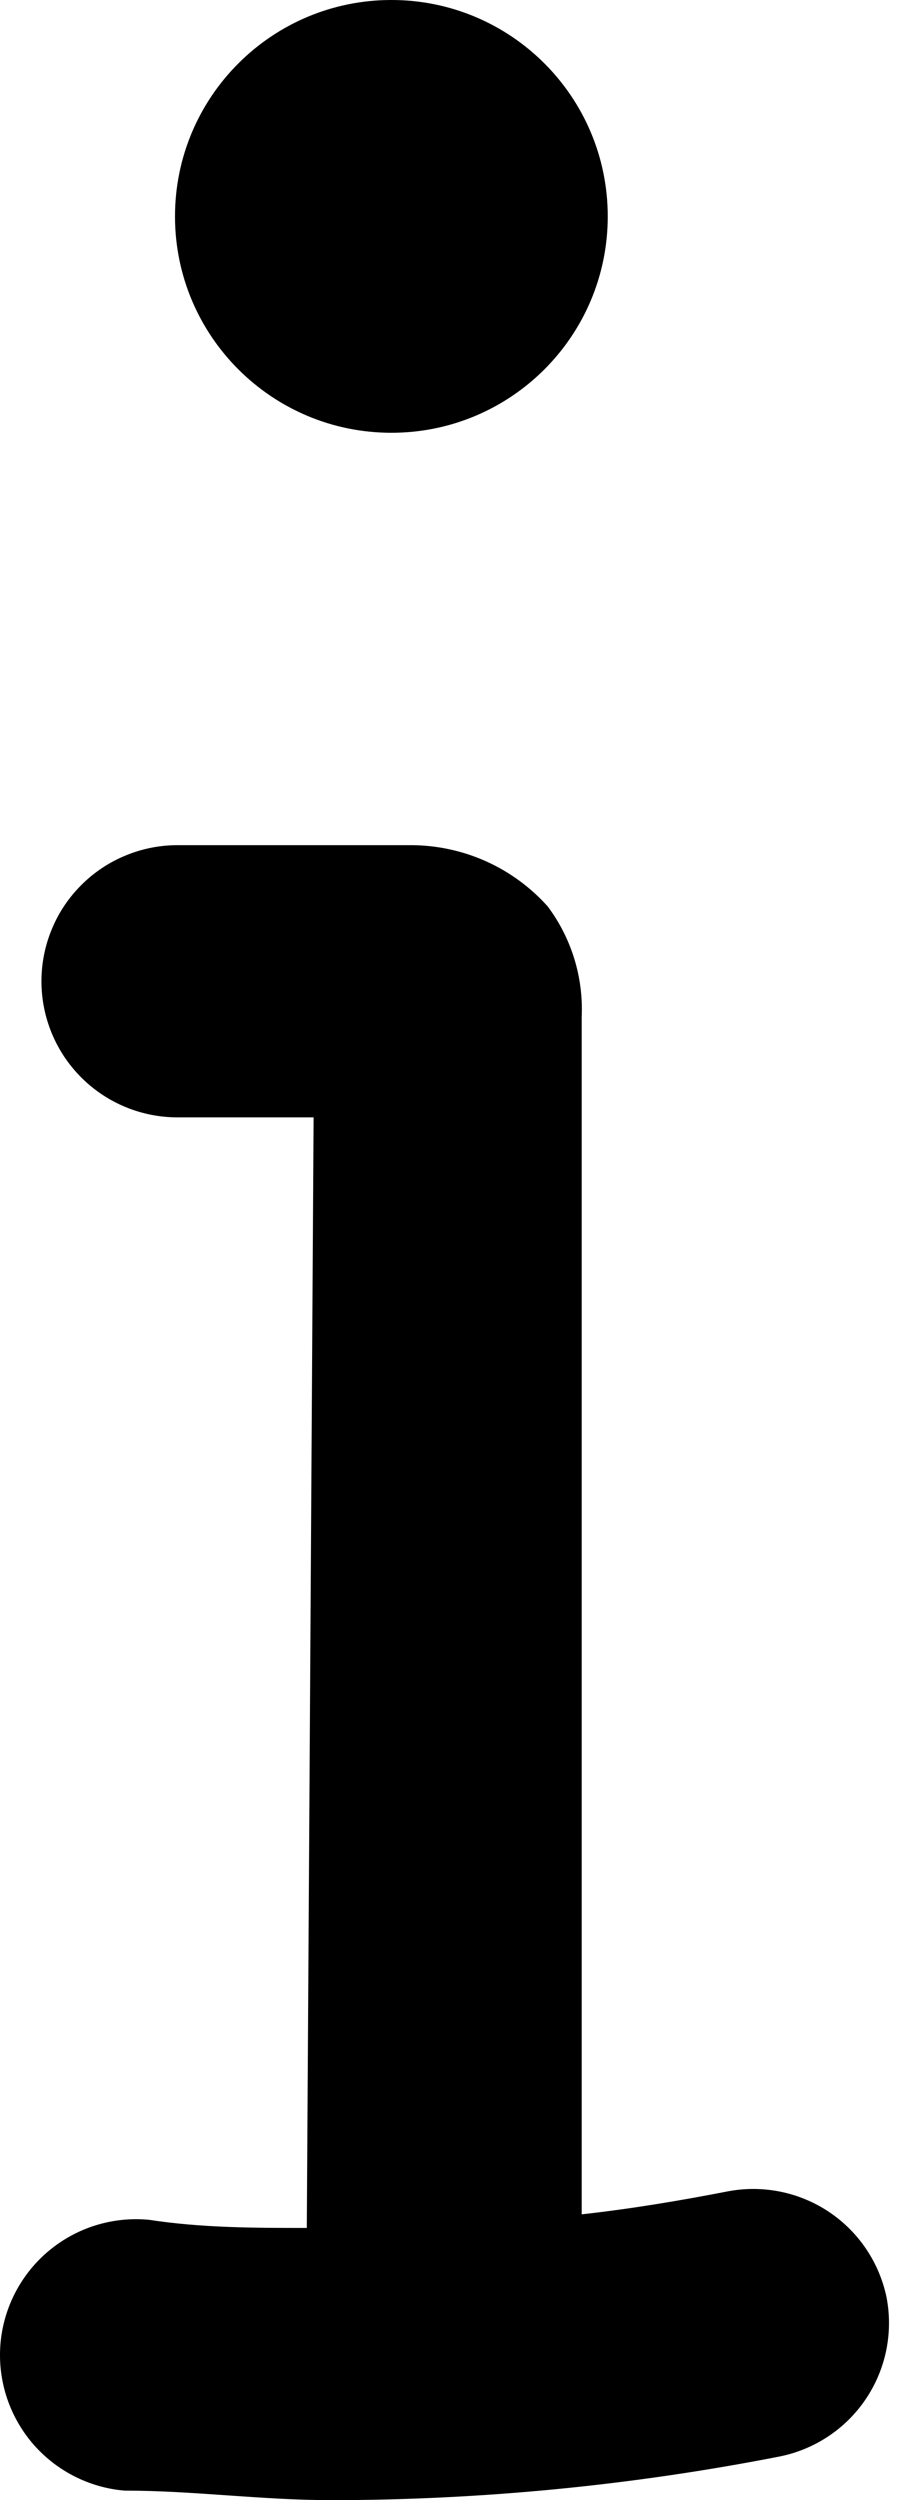 <svg width="18" height="50" viewBox="0 0 18 50" fill="none" xmlns="http://www.w3.org/2000/svg">
<g id="info">
<path id="Vector" d="M7.828 8.655C10.218 8.655 12.155 6.718 12.155 4.328C12.155 1.938 10.218 0 7.828 0C5.438 0 3.5 1.938 3.5 4.328C3.5 6.718 5.438 8.655 7.828 8.655Z" fill="black"/>
<path id="Vector_2" d="M14.574 43.821C13.594 44.012 12.614 44.175 11.634 44.284V20.332C11.669 19.54 11.428 18.761 10.954 18.127C10.611 17.744 10.192 17.437 9.723 17.226C9.254 17.015 8.746 16.905 8.232 16.902H3.55C3.193 16.902 2.839 16.973 2.509 17.11C2.179 17.246 1.878 17.447 1.626 17.7C1.373 17.952 1.172 18.252 1.036 18.583C0.899 18.913 0.829 19.267 0.829 19.624C0.829 20.346 1.115 21.038 1.626 21.549C2.136 22.059 2.828 22.346 3.55 22.346H6.272L6.136 44.556C5.102 44.556 4.04 44.556 2.979 44.393C2.261 44.325 1.545 44.544 0.988 45.004C0.432 45.463 0.081 46.124 0.012 46.843C-0.022 47.2 0.016 47.561 0.122 47.904C0.229 48.247 0.402 48.566 0.632 48.842C0.863 49.118 1.145 49.345 1.464 49.511C1.783 49.677 2.131 49.779 2.489 49.809C3.877 49.809 5.211 50 6.653 50C9.65 49.996 12.64 49.704 15.581 49.129C16.288 48.99 16.911 48.578 17.314 47.981C17.717 47.384 17.867 46.652 17.731 45.944C17.586 45.248 17.175 44.636 16.585 44.239C15.995 43.843 15.273 43.693 14.574 43.821Z" fill="black"/>
</g>
</svg>

